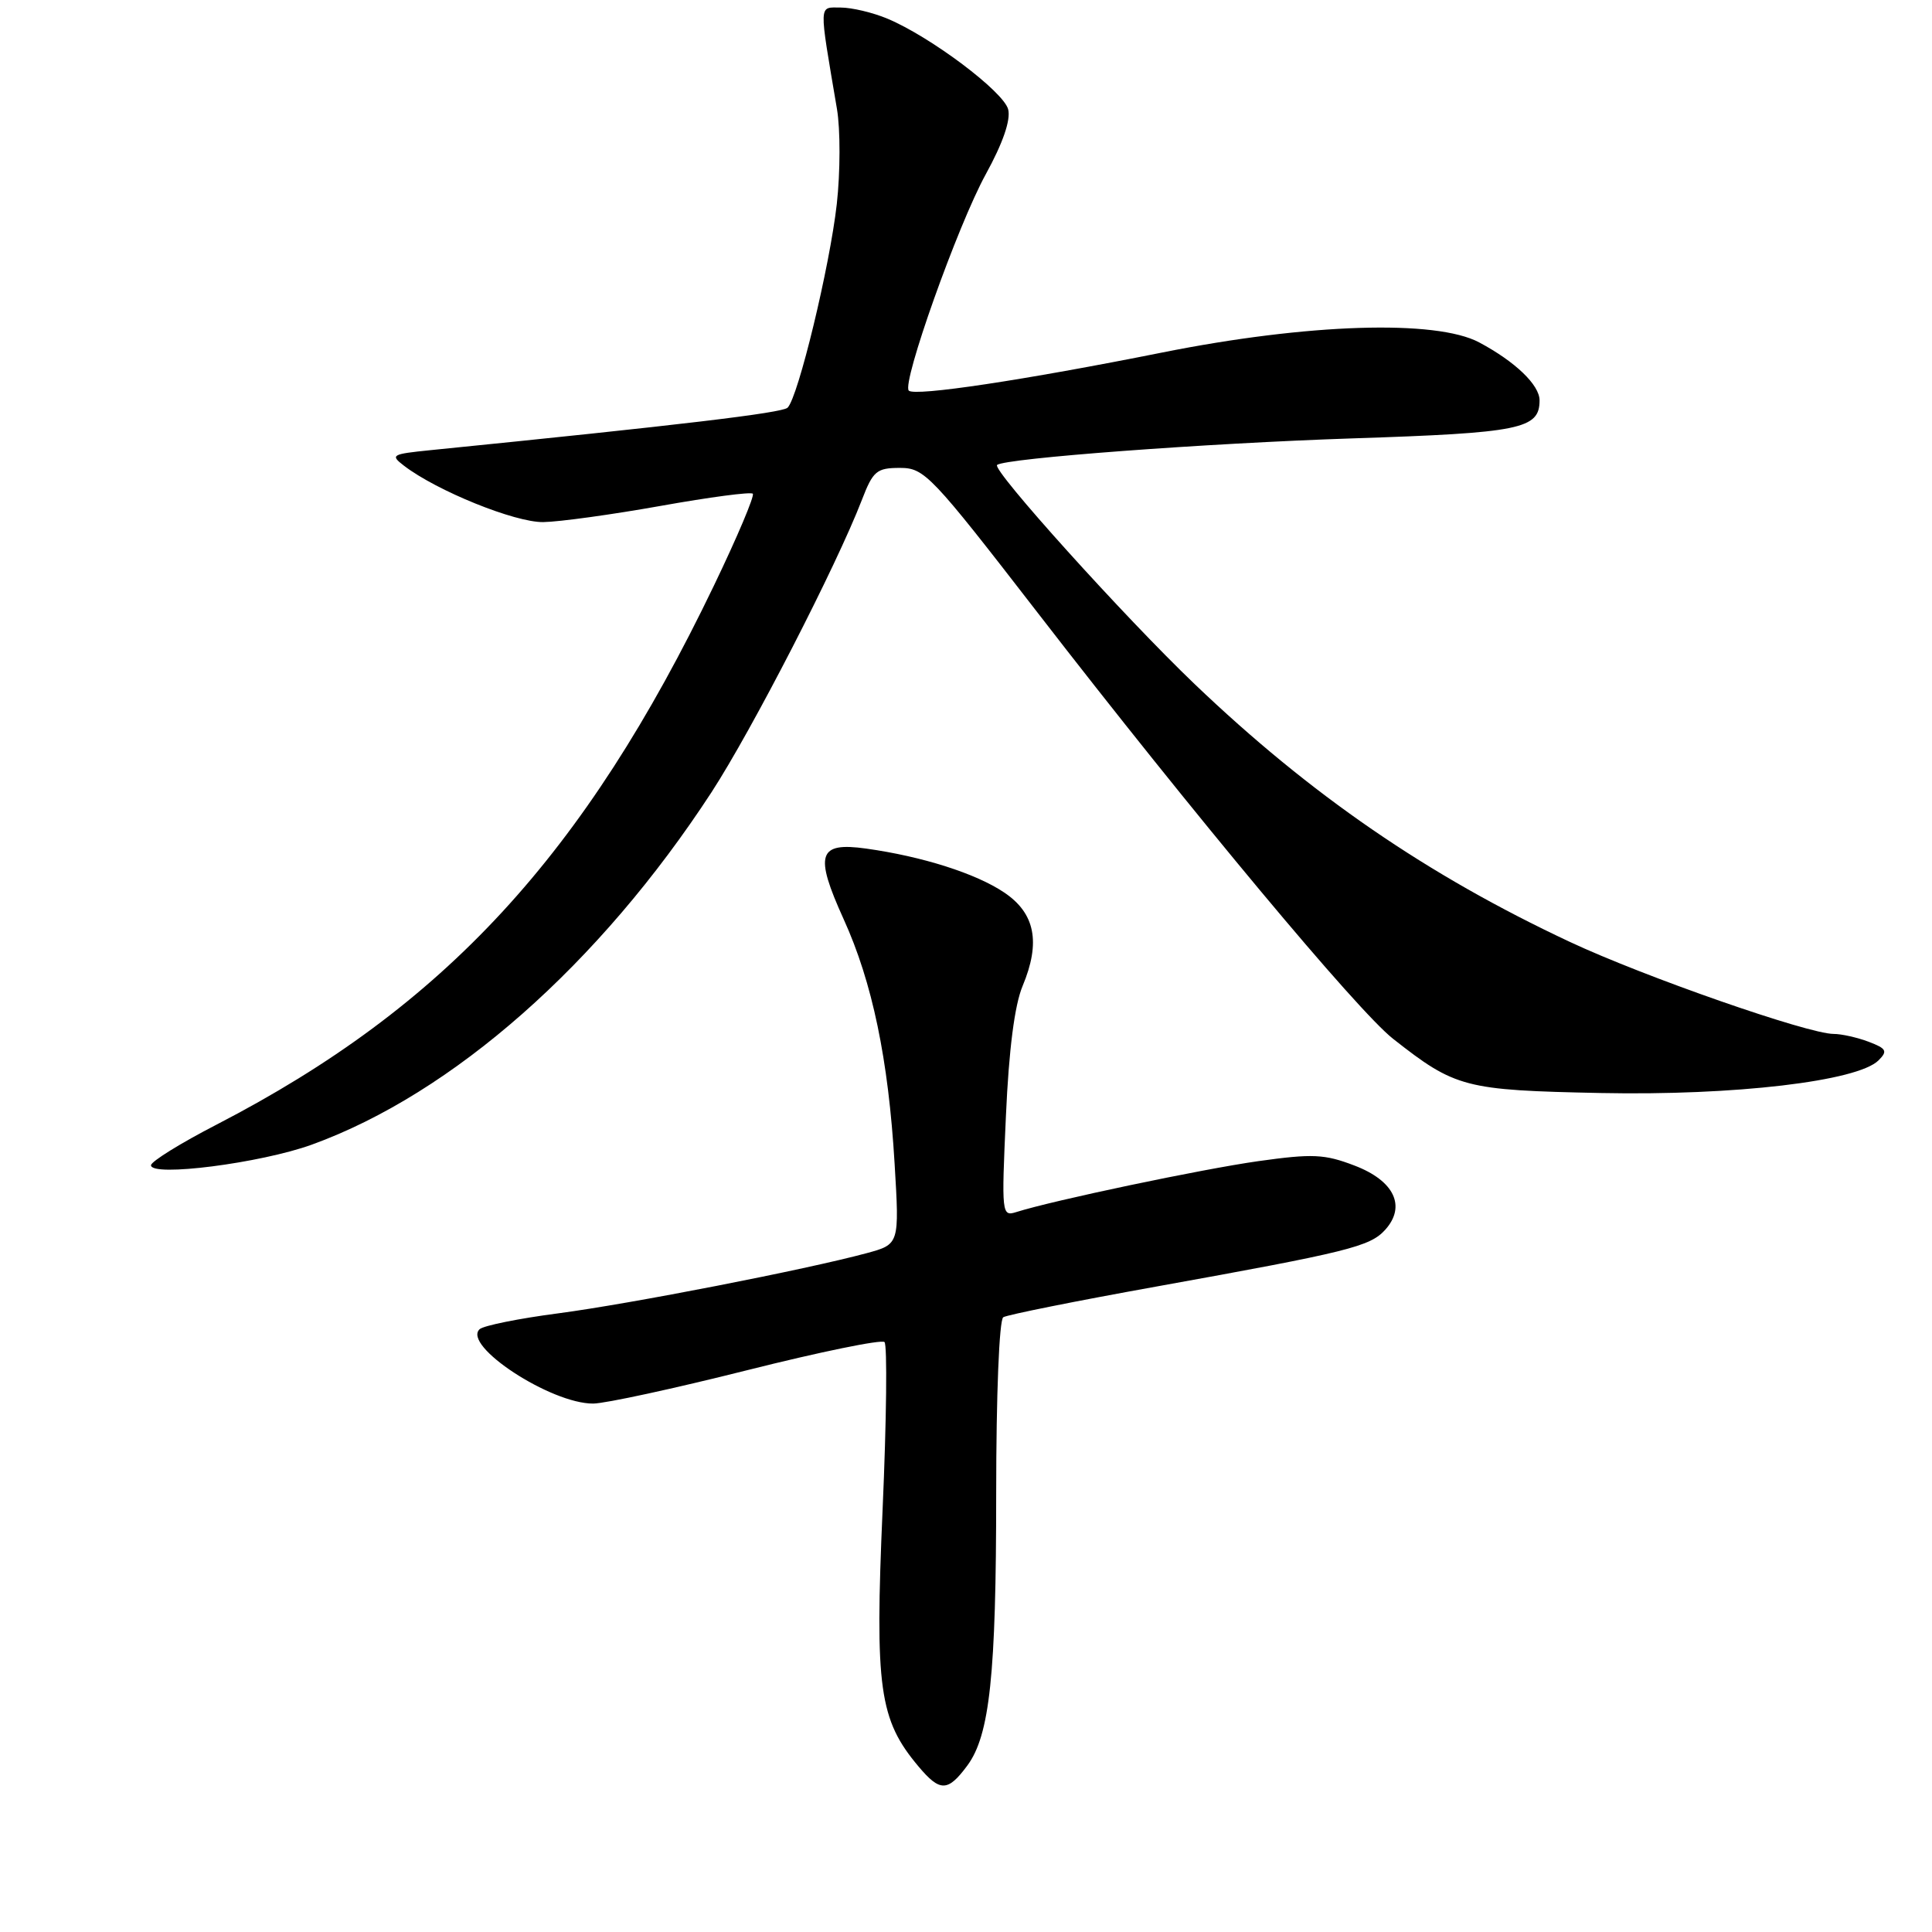 <?xml version="1.0" encoding="UTF-8" standalone="no"?>
<!DOCTYPE svg PUBLIC "-//W3C//DTD SVG 1.1//EN" "http://www.w3.org/Graphics/SVG/1.1/DTD/svg11.dtd" >
<svg xmlns="http://www.w3.org/2000/svg" xmlns:xlink="http://www.w3.org/1999/xlink" version="1.1" viewBox="0 0 256 256">
 <g >
 <path fill="currentColor"
d=" M 128.18 233.94 C 131.15 229.92 132.00 221.90 132.00 197.92 C 132.00 184.80 132.40 174.87 132.94 174.54 C 133.45 174.22 142.57 172.39 153.19 170.48 C 178.67 165.89 181.53 165.18 183.54 162.96 C 186.36 159.84 184.75 156.45 179.47 154.44 C 175.50 152.92 173.93 152.85 166.72 153.86 C 159.23 154.92 139.54 159.06 134.68 160.60 C 132.73 161.22 132.70 160.90 133.29 147.87 C 133.68 139.07 134.44 133.18 135.50 130.65 C 137.92 124.86 137.16 121.01 133.06 118.26 C 129.32 115.74 122.21 113.48 114.76 112.44 C 108.40 111.55 107.88 113.18 111.79 121.80 C 115.59 130.16 117.72 140.38 118.54 154.19 C 119.18 164.87 119.18 164.87 114.84 166.05 C 106.73 168.24 83.54 172.76 74.00 174.02 C 68.78 174.70 64.08 175.65 63.56 176.12 C 61.19 178.28 73.00 186.02 78.61 185.98 C 80.20 185.97 89.38 183.98 99.00 181.56 C 108.62 179.14 116.81 177.46 117.20 177.83 C 117.58 178.20 117.47 188.18 116.95 200.00 C 115.91 223.71 116.49 227.87 121.71 234.07 C 124.56 237.46 125.59 237.44 128.18 233.94 Z  M 41.32 151.67 C 59.98 144.90 79.44 127.74 94.27 104.99 C 99.62 96.77 110.83 74.99 114.20 66.25 C 115.68 62.40 116.16 62.00 119.25 62.00 C 122.50 62.00 123.37 62.92 137.54 81.25 C 158.02 107.75 179.87 133.94 184.58 137.64 C 192.85 144.14 194.05 144.46 212.09 144.83 C 229.81 145.19 246.15 143.27 248.92 140.50 C 250.15 139.27 249.97 138.94 247.61 138.04 C 246.10 137.47 244.01 137.00 242.96 137.00 C 239.59 137.00 217.80 129.40 208.00 124.80 C 189.10 115.94 173.66 105.33 158.29 90.64 C 149.03 81.79 131.39 62.23 132.12 61.61 C 133.15 60.72 159.88 58.73 179.17 58.09 C 201.49 57.36 204.00 56.85 204.00 53.05 C 204.00 51.01 200.78 47.92 196.00 45.37 C 190.28 42.32 173.24 42.86 154.00 46.71 C 135.70 50.37 121.22 52.55 120.42 51.76 C 119.46 50.79 126.90 29.86 130.62 23.09 C 132.89 18.96 133.94 15.91 133.59 14.50 C 133.00 12.15 123.30 4.86 117.58 2.47 C 115.65 1.66 112.86 1.00 111.40 1.00 C 108.45 1.00 108.48 0.14 110.90 14.43 C 111.36 17.14 111.35 22.81 110.88 27.03 C 109.95 35.30 105.76 52.65 104.36 54.02 C 103.64 54.72 90.08 56.33 57.03 59.65 C 51.89 60.17 51.68 60.29 53.53 61.71 C 57.87 65.04 68.22 69.23 71.98 69.18 C 74.11 69.15 81.12 68.18 87.56 67.03 C 94.00 65.88 99.48 65.15 99.75 65.42 C 100.01 65.68 97.70 71.15 94.61 77.57 C 77.41 113.35 58.93 133.38 28.73 149.00 C 23.94 151.47 20.02 153.90 20.01 154.40 C 19.99 155.99 34.57 154.12 41.32 151.67 Z "/>
</g>
</svg>